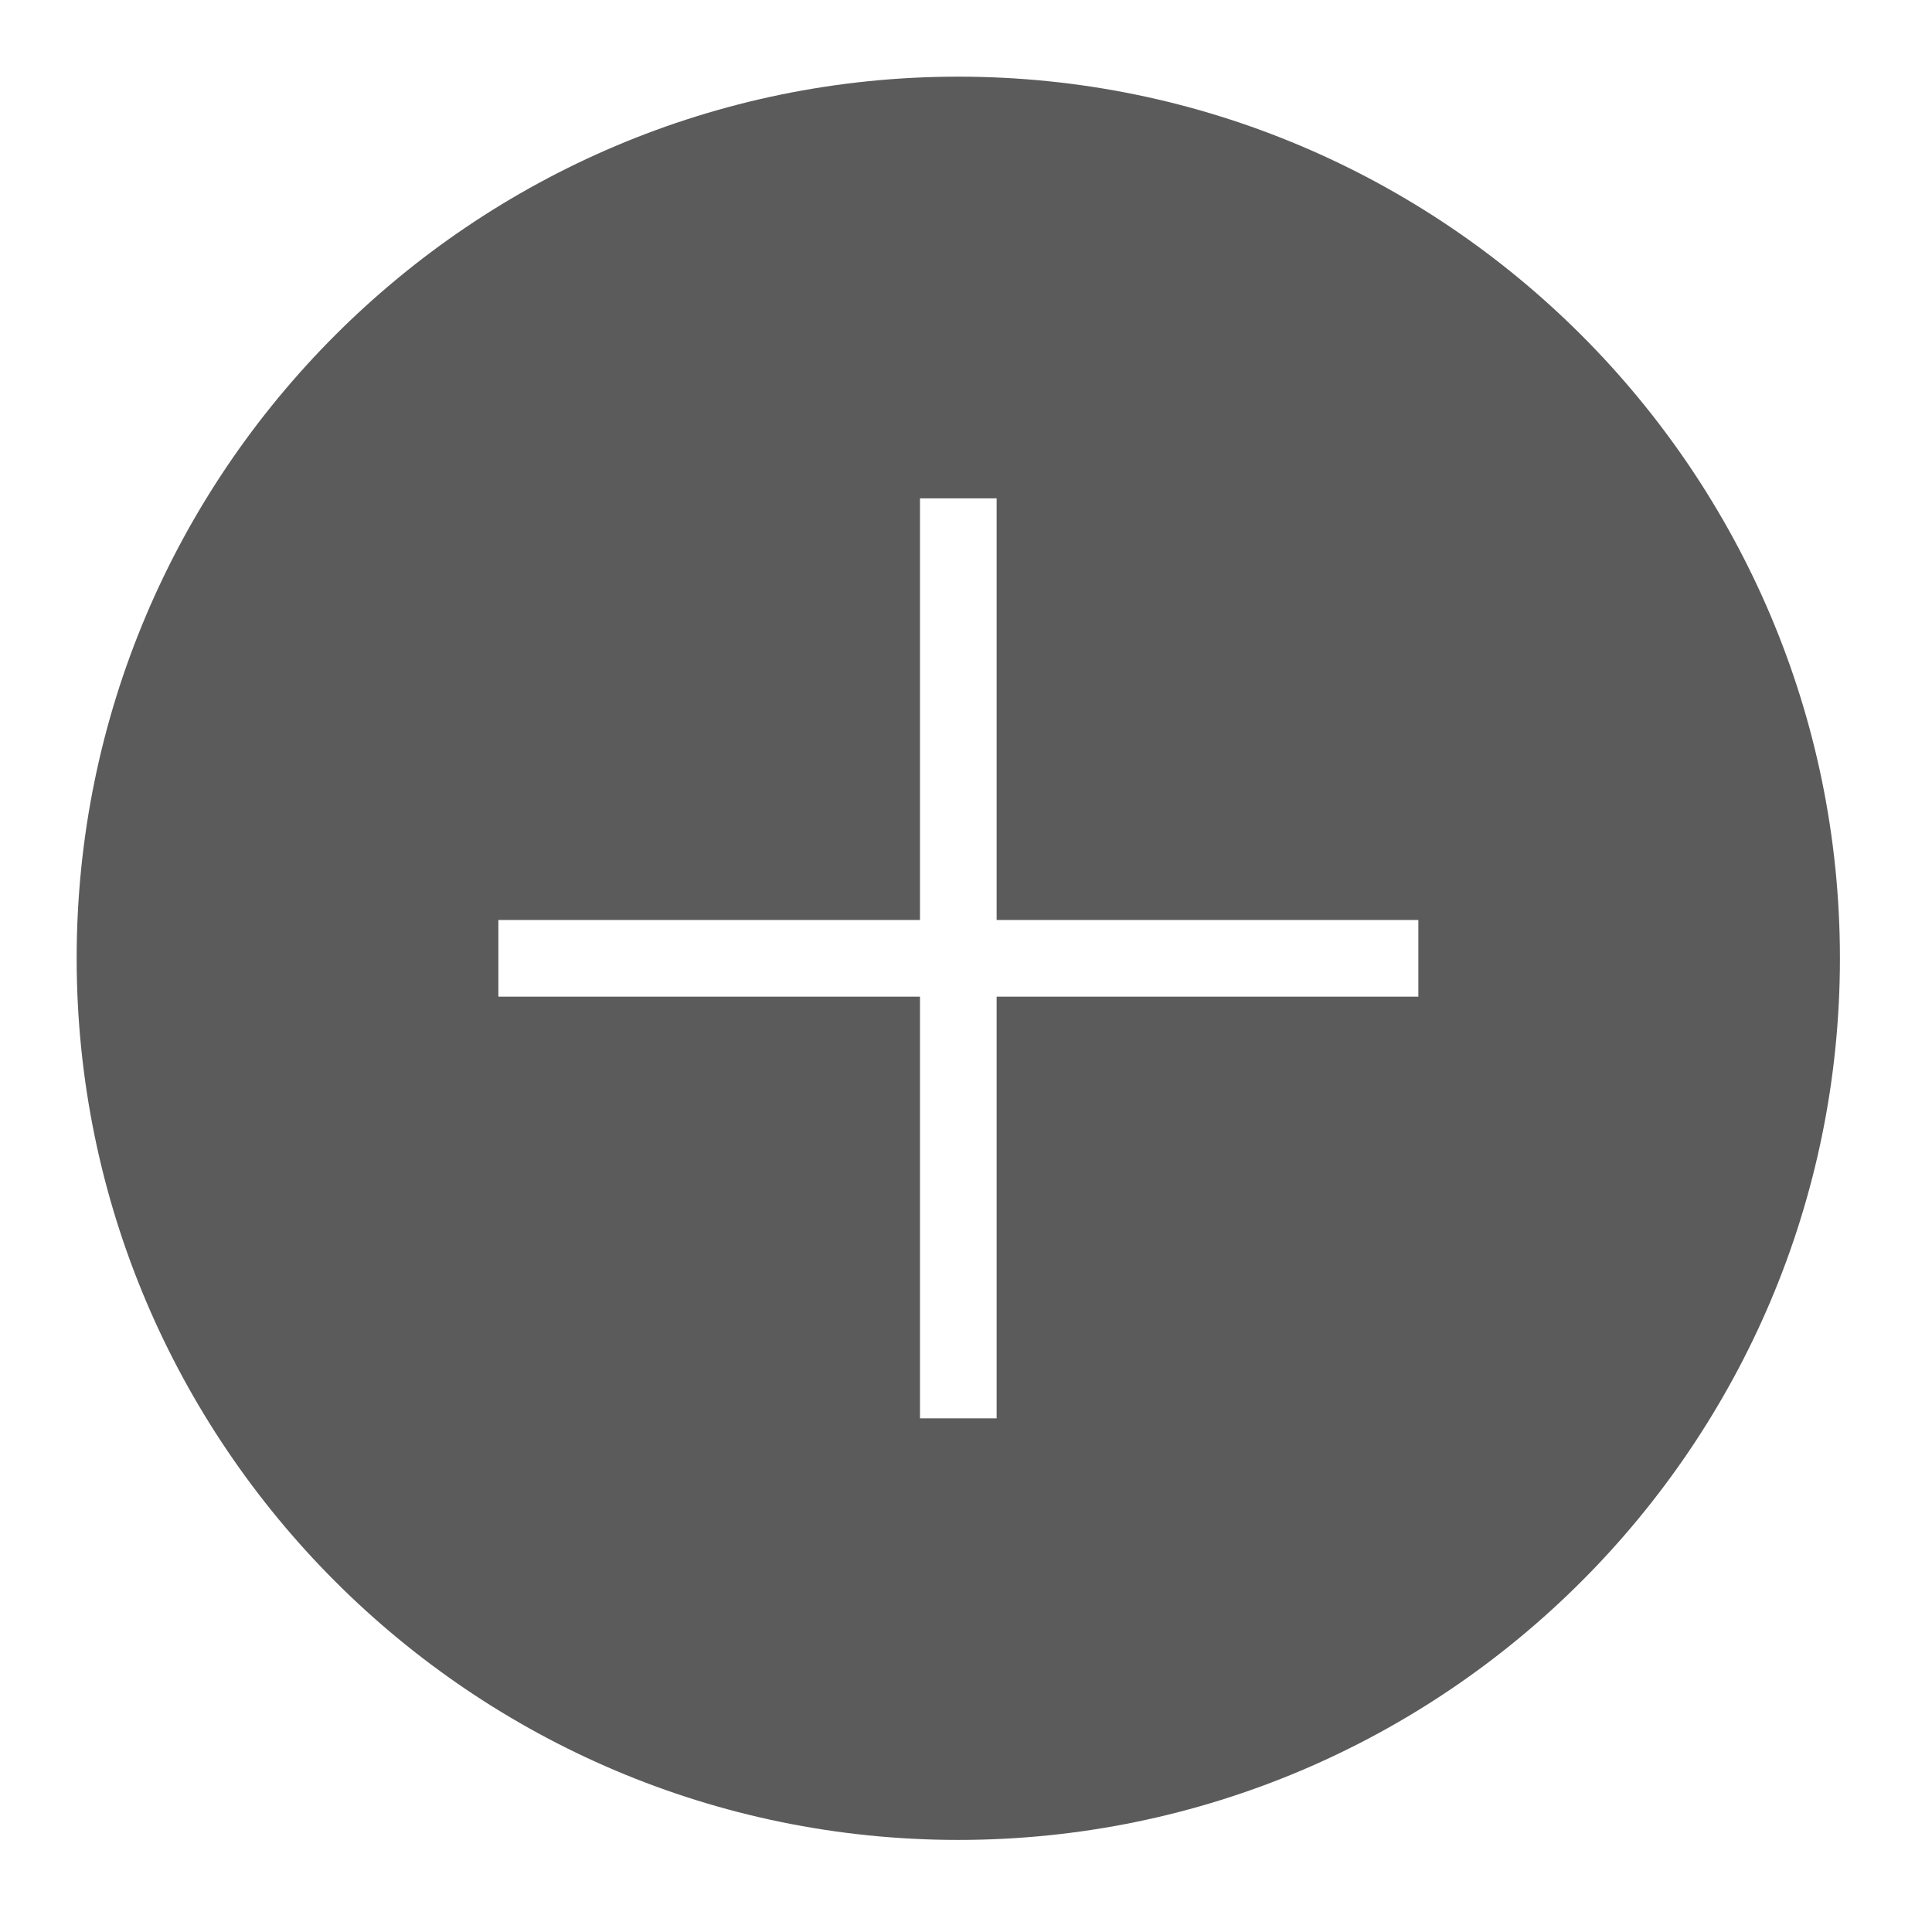 <?xml version="1.0" encoding="UTF-8"?>
<svg xmlns="http://www.w3.org/2000/svg" xmlns:xlink="http://www.w3.org/1999/xlink" width="50pt" height="50pt" viewBox="0 0 50 50" version="1.1">
<g id="surface1">
<path style=" stroke:none;fill-rule:nonzero;fill:#5B5B5B;fill-opacity:1;" d="M 24.801 1.984 C 12.219 1.984 1.984 12.219 1.984 24.801 C 1.984 37.383 12.219 47.617 24.801 47.617 C 37.383 47.617 47.617 37.383 47.617 24.801 C 47.617 12.219 37.383 1.984 24.801 1.984 Z M 36.707 25.793 L 25.793 25.793 L 25.793 36.707 L 23.809 36.707 L 23.809 25.793 L 12.898 25.793 L 12.898 23.809 L 23.809 23.809 L 23.809 12.898 L 25.793 12.898 L 25.793 23.809 L 36.707 23.809 Z "/>
</g>
</svg>

